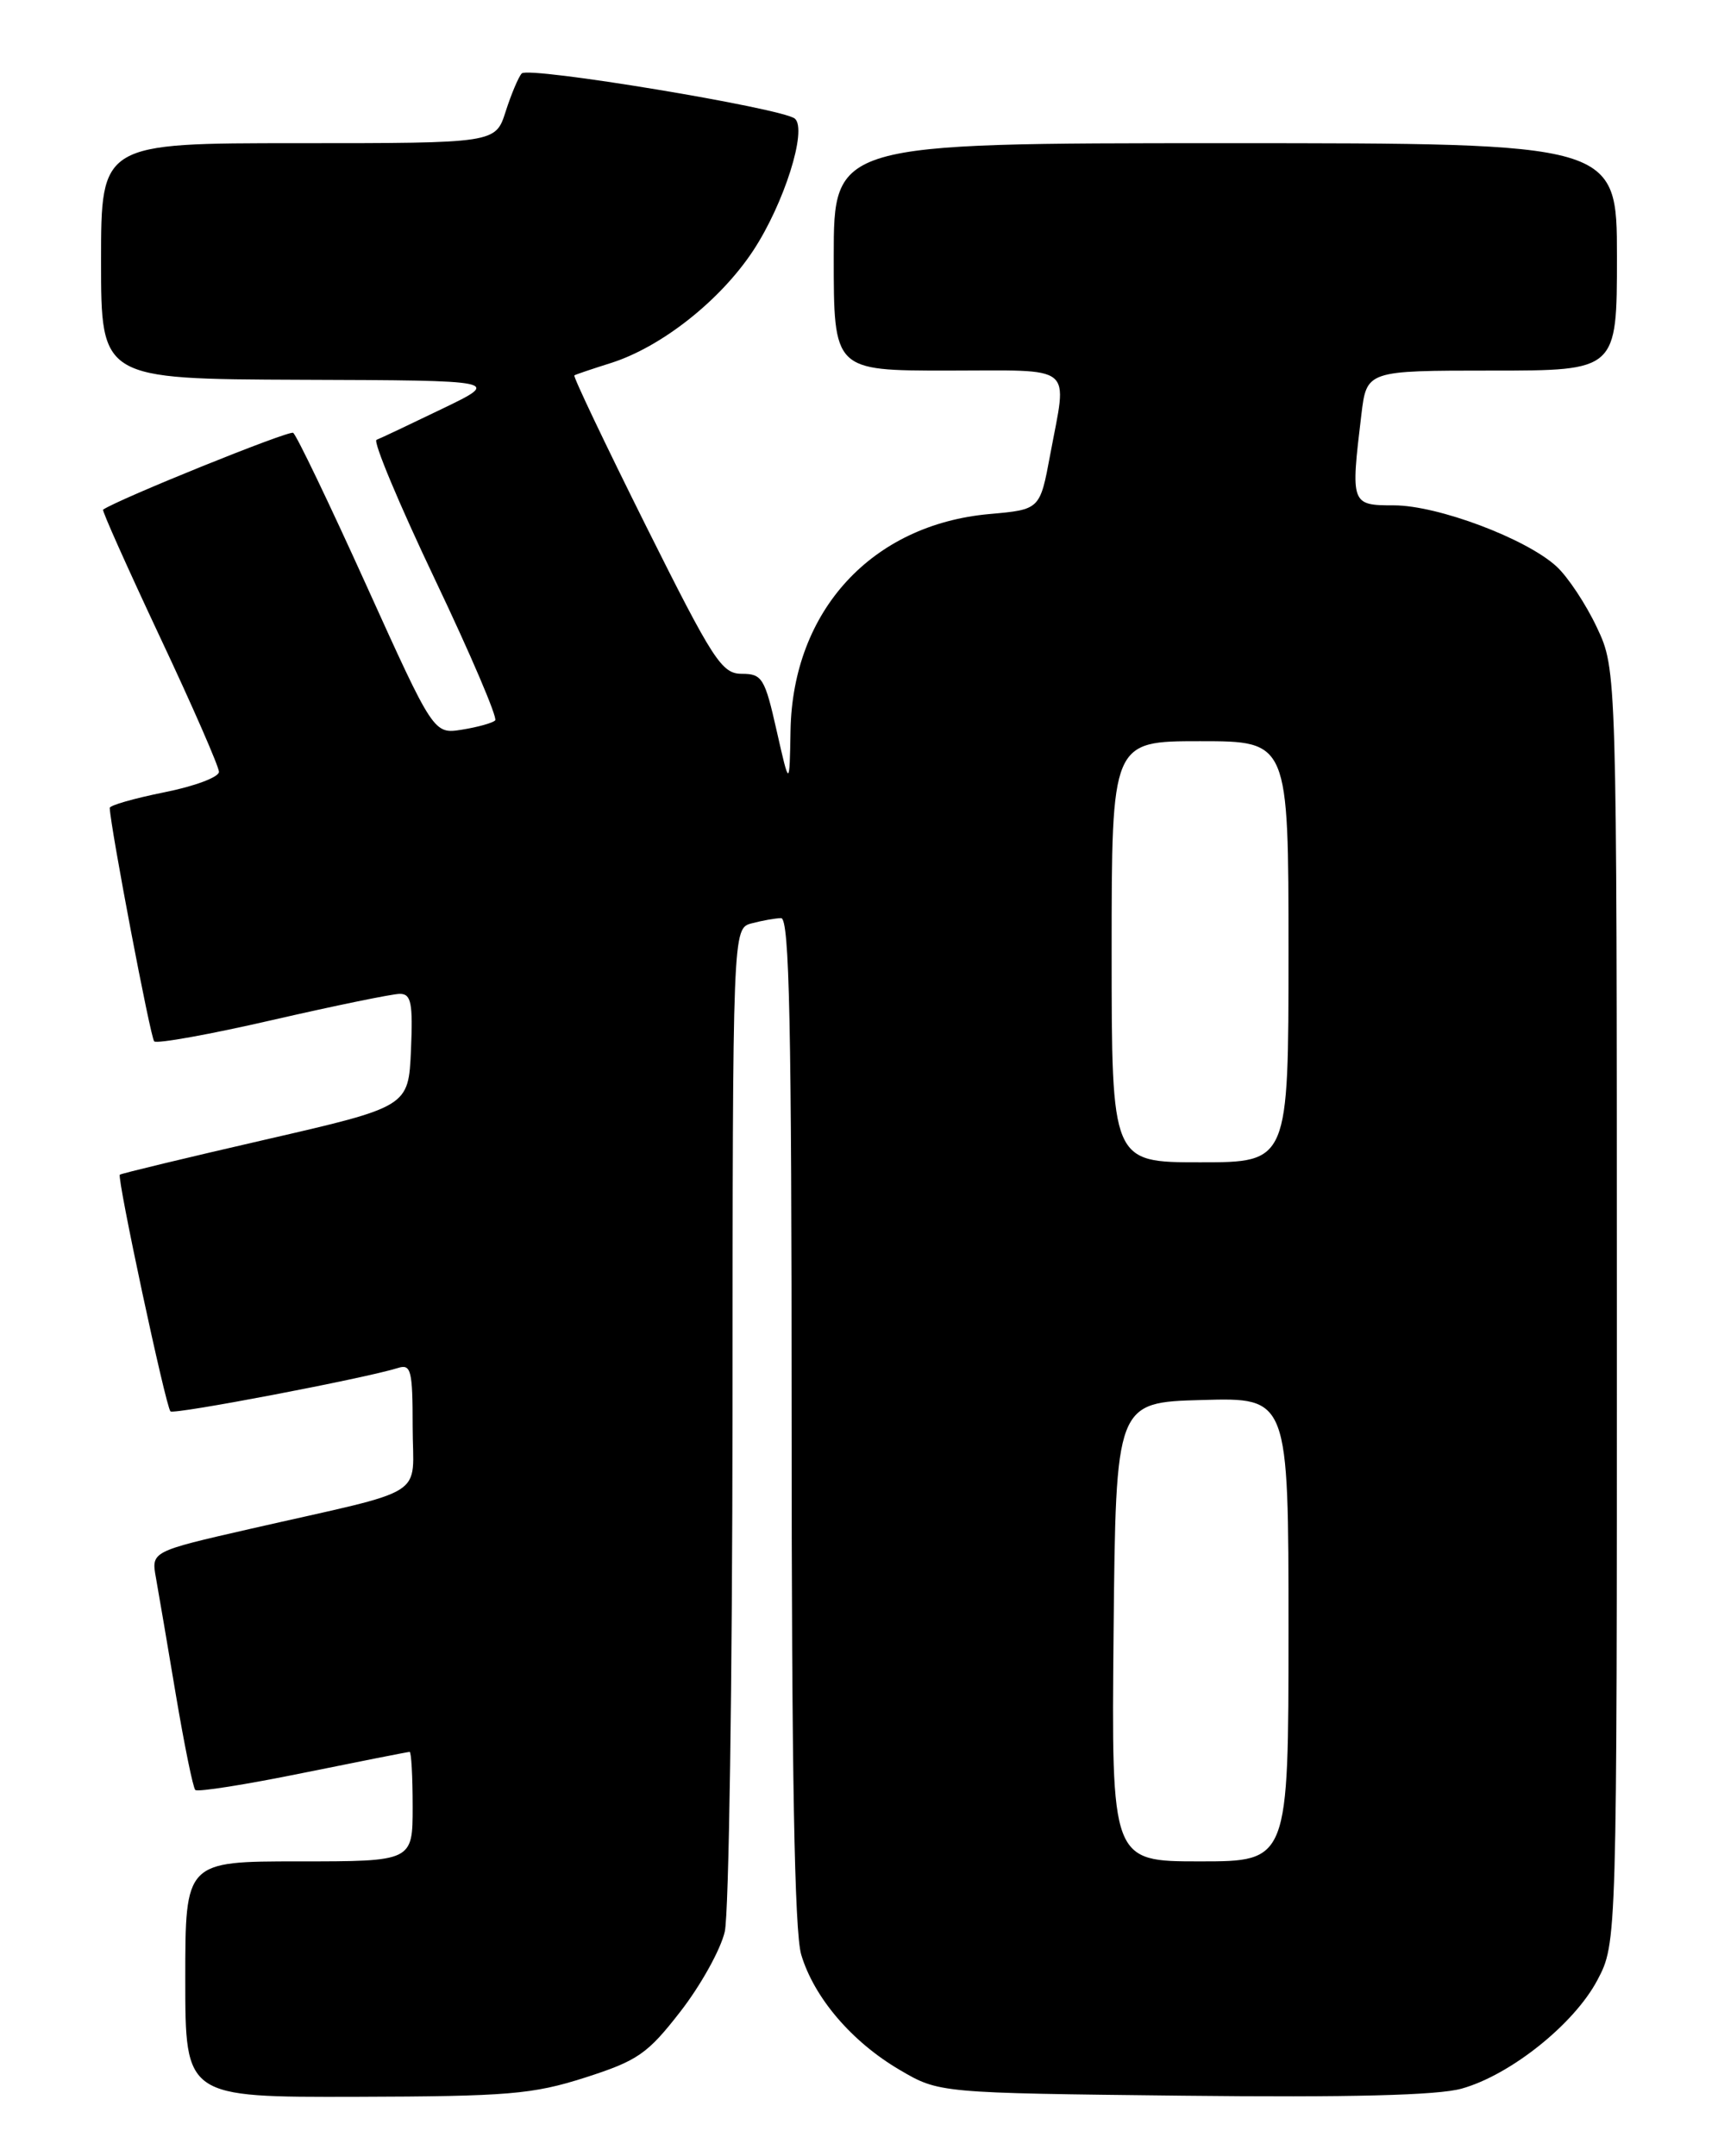 <?xml version="1.0" encoding="UTF-8" standalone="no"?>
<!DOCTYPE svg PUBLIC "-//W3C//DTD SVG 1.1//EN" "http://www.w3.org/Graphics/SVG/1.1/DTD/svg11.dtd" >
<svg xmlns="http://www.w3.org/2000/svg" xmlns:xlink="http://www.w3.org/1999/xlink" version="1.1" viewBox="0 0 204 256">
 <g >
 <path fill="currentColor"
d=" M 69.47 246.67 C 75.73 244.66 76.88 243.87 80.80 238.82 C 83.20 235.73 85.57 231.47 86.06 229.35 C 86.55 227.23 86.96 199.56 86.98 167.87 C 87.00 110.23 87.00 110.23 89.25 109.63 C 90.49 109.30 92.06 109.02 92.75 109.01 C 93.74 109.00 94.00 121.59 94.00 168.63 C 94.00 210.42 94.34 229.41 95.14 232.08 C 96.67 237.18 101.13 242.41 106.82 245.75 C 111.50 248.50 111.50 248.50 140.46 248.82 C 160.28 249.04 170.73 248.78 173.56 247.98 C 179.36 246.36 186.93 240.31 189.68 235.09 C 192.00 230.69 192.00 230.69 191.99 155.09 C 191.98 79.50 191.98 79.50 189.62 74.50 C 188.33 71.75 186.17 68.49 184.83 67.26 C 181.23 63.95 170.72 60.00 165.52 60.00 C 160.42 60.00 160.37 59.88 161.65 49.25 C 162.28 44.00 162.28 44.00 177.14 44.00 C 192.00 44.00 192.00 44.00 192.00 30.50 C 192.00 17.00 192.00 17.00 145.50 17.00 C 99.00 17.00 99.00 17.00 99.00 30.50 C 99.00 44.00 99.00 44.00 112.50 44.00 C 127.88 44.00 126.73 43.06 124.70 54.00 C 123.49 60.50 123.49 60.50 117.50 61.03 C 103.53 62.28 94.14 72.49 93.87 86.71 C 93.75 93.50 93.75 93.50 92.22 86.75 C 90.82 80.53 90.50 80.00 88.09 80.00 C 85.70 80.00 84.71 78.47 76.68 62.39 C 71.85 52.70 68.03 44.68 68.20 44.57 C 68.36 44.46 70.32 43.80 72.54 43.10 C 78.54 41.20 85.54 35.67 89.44 29.75 C 93.11 24.17 95.88 15.40 94.39 14.09 C 92.98 12.86 62.74 7.85 61.95 8.72 C 61.56 9.15 60.70 11.19 60.04 13.25 C 58.84 17.00 58.84 17.00 35.42 17.00 C 12.00 17.00 12.00 17.00 12.00 31.00 C 12.00 45.00 12.00 45.00 35.75 45.09 C 59.50 45.17 59.50 45.17 52.50 48.54 C 48.65 50.40 45.14 52.06 44.71 52.22 C 44.27 52.39 47.38 59.83 51.63 68.76 C 55.88 77.68 59.10 85.23 58.80 85.53 C 58.50 85.84 56.73 86.33 54.87 86.63 C 51.50 87.17 51.50 87.17 43.50 69.49 C 39.10 59.77 35.19 51.62 34.81 51.39 C 34.31 51.07 14.10 59.24 12.24 60.51 C 12.09 60.61 15.13 67.40 18.98 75.60 C 22.84 83.79 25.99 91.01 26.00 91.64 C 26.00 92.27 23.08 93.36 19.50 94.07 C 15.93 94.79 13.01 95.62 13.03 95.93 C 13.14 98.37 17.87 123.21 18.31 123.64 C 18.62 123.95 24.95 122.81 32.37 121.10 C 39.79 119.40 46.59 118.00 47.48 118.00 C 48.83 118.00 49.04 119.08 48.80 124.70 C 48.50 131.40 48.50 131.40 31.50 135.31 C 22.15 137.46 14.38 139.33 14.23 139.47 C 13.86 139.80 19.68 167.01 20.24 167.57 C 20.64 167.98 43.32 163.65 47.25 162.42 C 48.81 161.92 49.00 162.68 49.00 169.39 C 49.00 178.05 51.30 176.60 29.72 181.52 C 17.95 184.21 17.95 184.21 18.52 187.35 C 18.83 189.08 19.90 195.35 20.89 201.27 C 21.89 207.19 22.92 212.26 23.19 212.52 C 23.46 212.79 29.21 211.88 35.98 210.50 C 42.74 209.13 48.44 208.00 48.64 208.00 C 48.84 208.00 49.00 210.93 49.00 214.50 C 49.00 221.00 49.00 221.00 35.50 221.00 C 22.00 221.00 22.00 221.00 22.00 235.00 C 22.00 249.00 22.00 249.00 42.25 248.95 C 60.36 248.90 63.23 248.66 69.47 246.67 Z  M 132.23 193.75 C 132.50 166.50 132.50 166.50 142.75 166.22 C 153.00 165.93 153.00 165.93 153.00 193.47 C 153.00 221.00 153.00 221.00 142.48 221.00 C 131.97 221.00 131.97 221.00 132.23 193.75 Z  M 132.00 113.00 C 132.00 88.00 132.00 88.00 142.50 88.00 C 153.00 88.00 153.00 88.00 153.00 113.00 C 153.00 138.00 153.00 138.00 142.50 138.00 C 132.00 138.00 132.00 138.00 132.00 113.00 Z "/>
</g>
</svg>